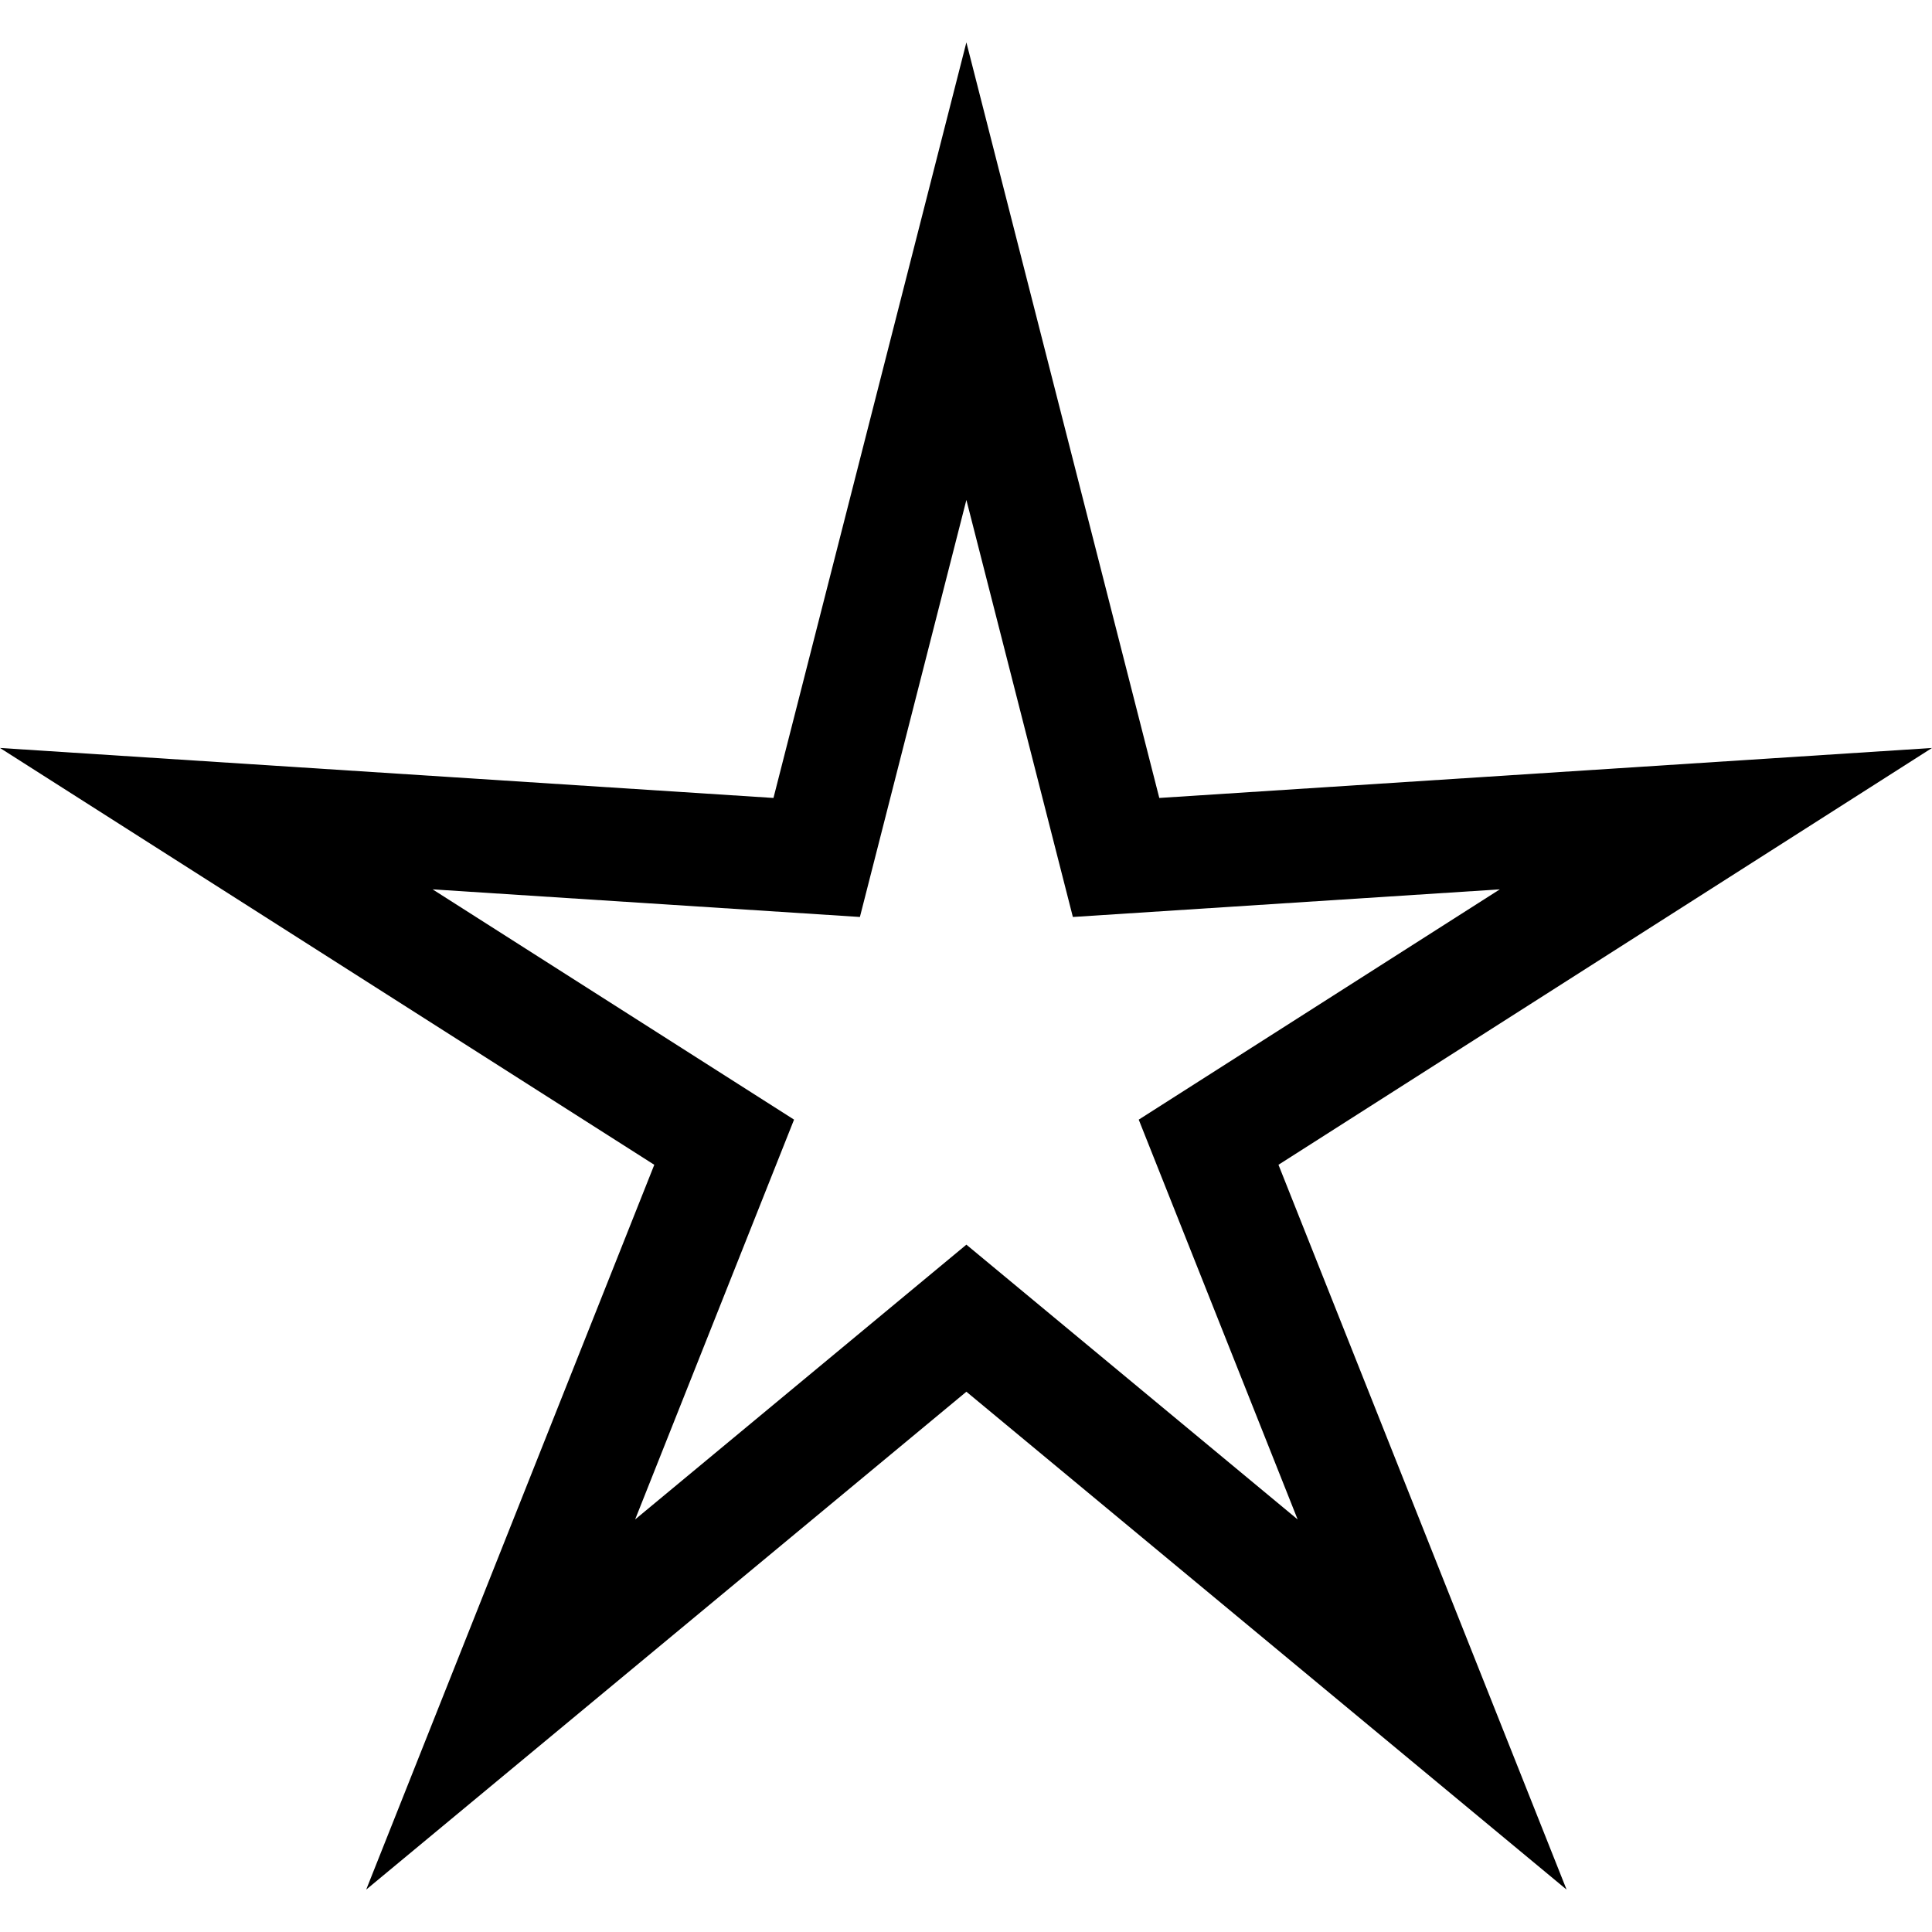 <svg id="Capa_1" enable-background="new 0 0 512.052 512.052" height="512" viewBox="0 0 512.052 512.052" width="512" xmlns="http://www.w3.org/2000/svg"><g><g><path d="m415.203 500.816-159.075-131.958-159.073 131.958 76.356-192.102-173.411-110.475 204.999 13.25 51.129-200.253 51.13 200.252 204.794-13.249-173.209 110.469zm-159.075-170.936 87.796 72.83-42.118-105.962 95.699-61.035-113.155 7.321-28.222-110.53-28.221 110.529-113.251-7.32 95.796 61.029-42.119 105.968z"/></g></g></svg>